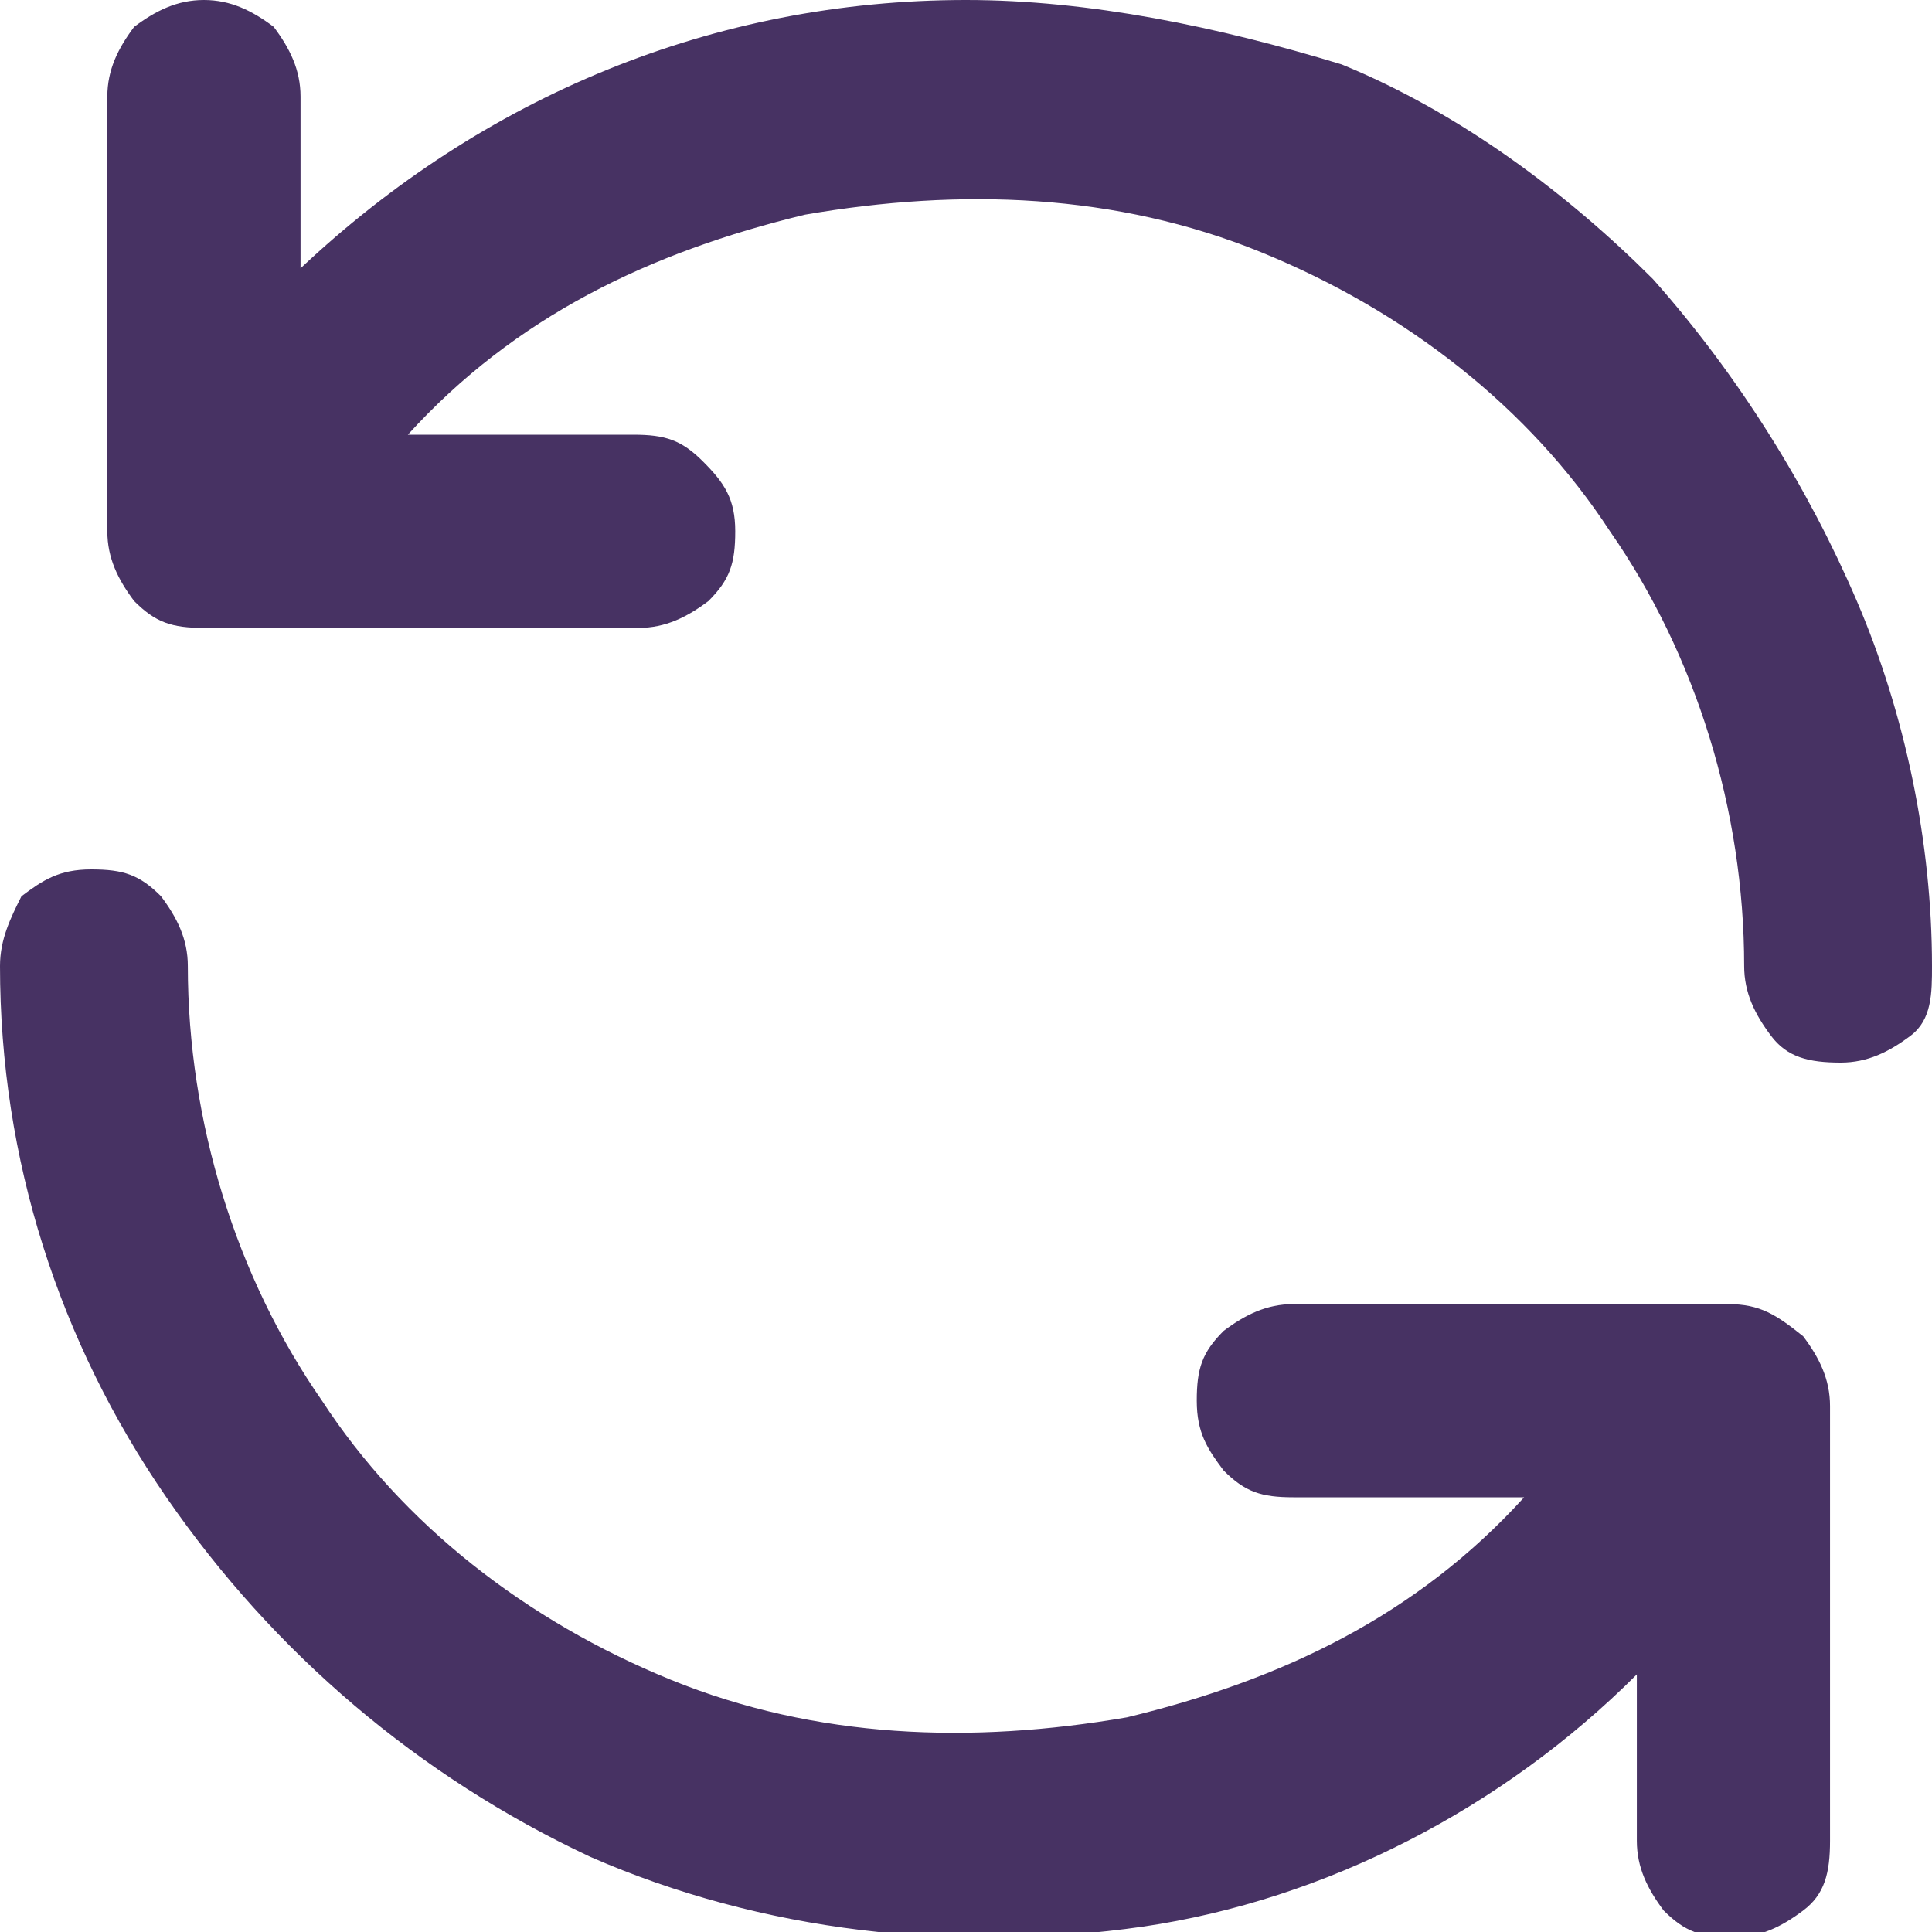 <?xml version="1.0" encoding="utf-8"?>
<!-- Generator: Adobe Illustrator 23.1.0, SVG Export Plug-In . SVG Version: 6.00 Build 0)  -->
<svg version="1.1" id="Layer_1" xmlns="http://www.w3.org/2000/svg" xmlns:xlink="http://www.w3.org/1999/xlink" x="0px" y="0px"
	 viewBox="0 0 36 36" style="enable-background:new 0 0 36 36;" xml:space="preserve">
<style type="text/css">
	.st0{fill:#473263;}
</style>
<path class="st0" d="M32.2,24.3h-8.1c-0.5,0-0.9,0.2-1.3,0.5c-0.4,0.4-0.5,0.7-0.5,1.3s0.2,0.9,0.5,1.3c0.4,0.4,0.7,0.5,1.3,0.5h4.3
	c-2,2.2-4.5,3.4-7.4,4.1c-2.9,0.5-5.8,0.4-8.5-0.7s-5-2.9-6.5-5.2c-1.6-2.3-2.5-5.2-2.5-8.1c0-0.5-0.2-0.9-0.5-1.3
	c-0.4-0.4-0.7-0.5-1.3-0.5s-0.9,0.2-1.3,0.5C0.2,17.1,0,17.5,0,18c0,3.6,1.1,7,3.1,9.9s4.7,5.2,7.9,6.7c3.2,1.4,6.8,1.8,10.3,1.3
	c3.4-0.5,6.7-2.2,9.2-4.7v3.1c0,0.5,0.2,0.9,0.5,1.3c0.4,0.4,0.7,0.5,1.3,0.5c0.5,0,0.9-0.2,1.3-0.5s0.5-0.7,0.5-1.3v-8.1
	c0-0.5-0.2-0.9-0.5-1.3C33.1,24.5,32.8,24.3,32.2,24.3z"/>
<path class="st0" d="M18,0C13.3,0,9,1.8,5.6,5V1.8c0-0.5-0.2-0.9-0.5-1.3C4.7,0.2,4.3,0,3.8,0S2.9,0.2,2.5,0.5C2.2,0.9,2,1.3,2,1.8
	v8.1c0,0.5,0.2,0.9,0.5,1.3c0.4,0.4,0.7,0.5,1.3,0.5h8.1c0.5,0,0.9-0.2,1.3-0.5c0.4-0.4,0.5-0.7,0.5-1.3S13.5,9,13.1,8.6
	c-0.4-0.4-0.7-0.5-1.3-0.5H7.6c2-2.2,4.5-3.4,7.4-4.1c2.9-0.5,5.8-0.4,8.5,0.7s5,2.9,6.5,5.2c1.6,2.3,2.5,5.2,2.5,8.1
	c0,0.5,0.2,0.9,0.5,1.3s0.7,0.5,1.3,0.5c0.5,0,0.9-0.2,1.3-0.5S36,18.5,36,18c0-2.3-0.5-4.7-1.4-6.8S32.4,7,30.8,5.2
	c-1.6-1.6-3.6-3.1-5.8-4C22.7,0.5,20.3,0,18,0z"/>
</svg>
